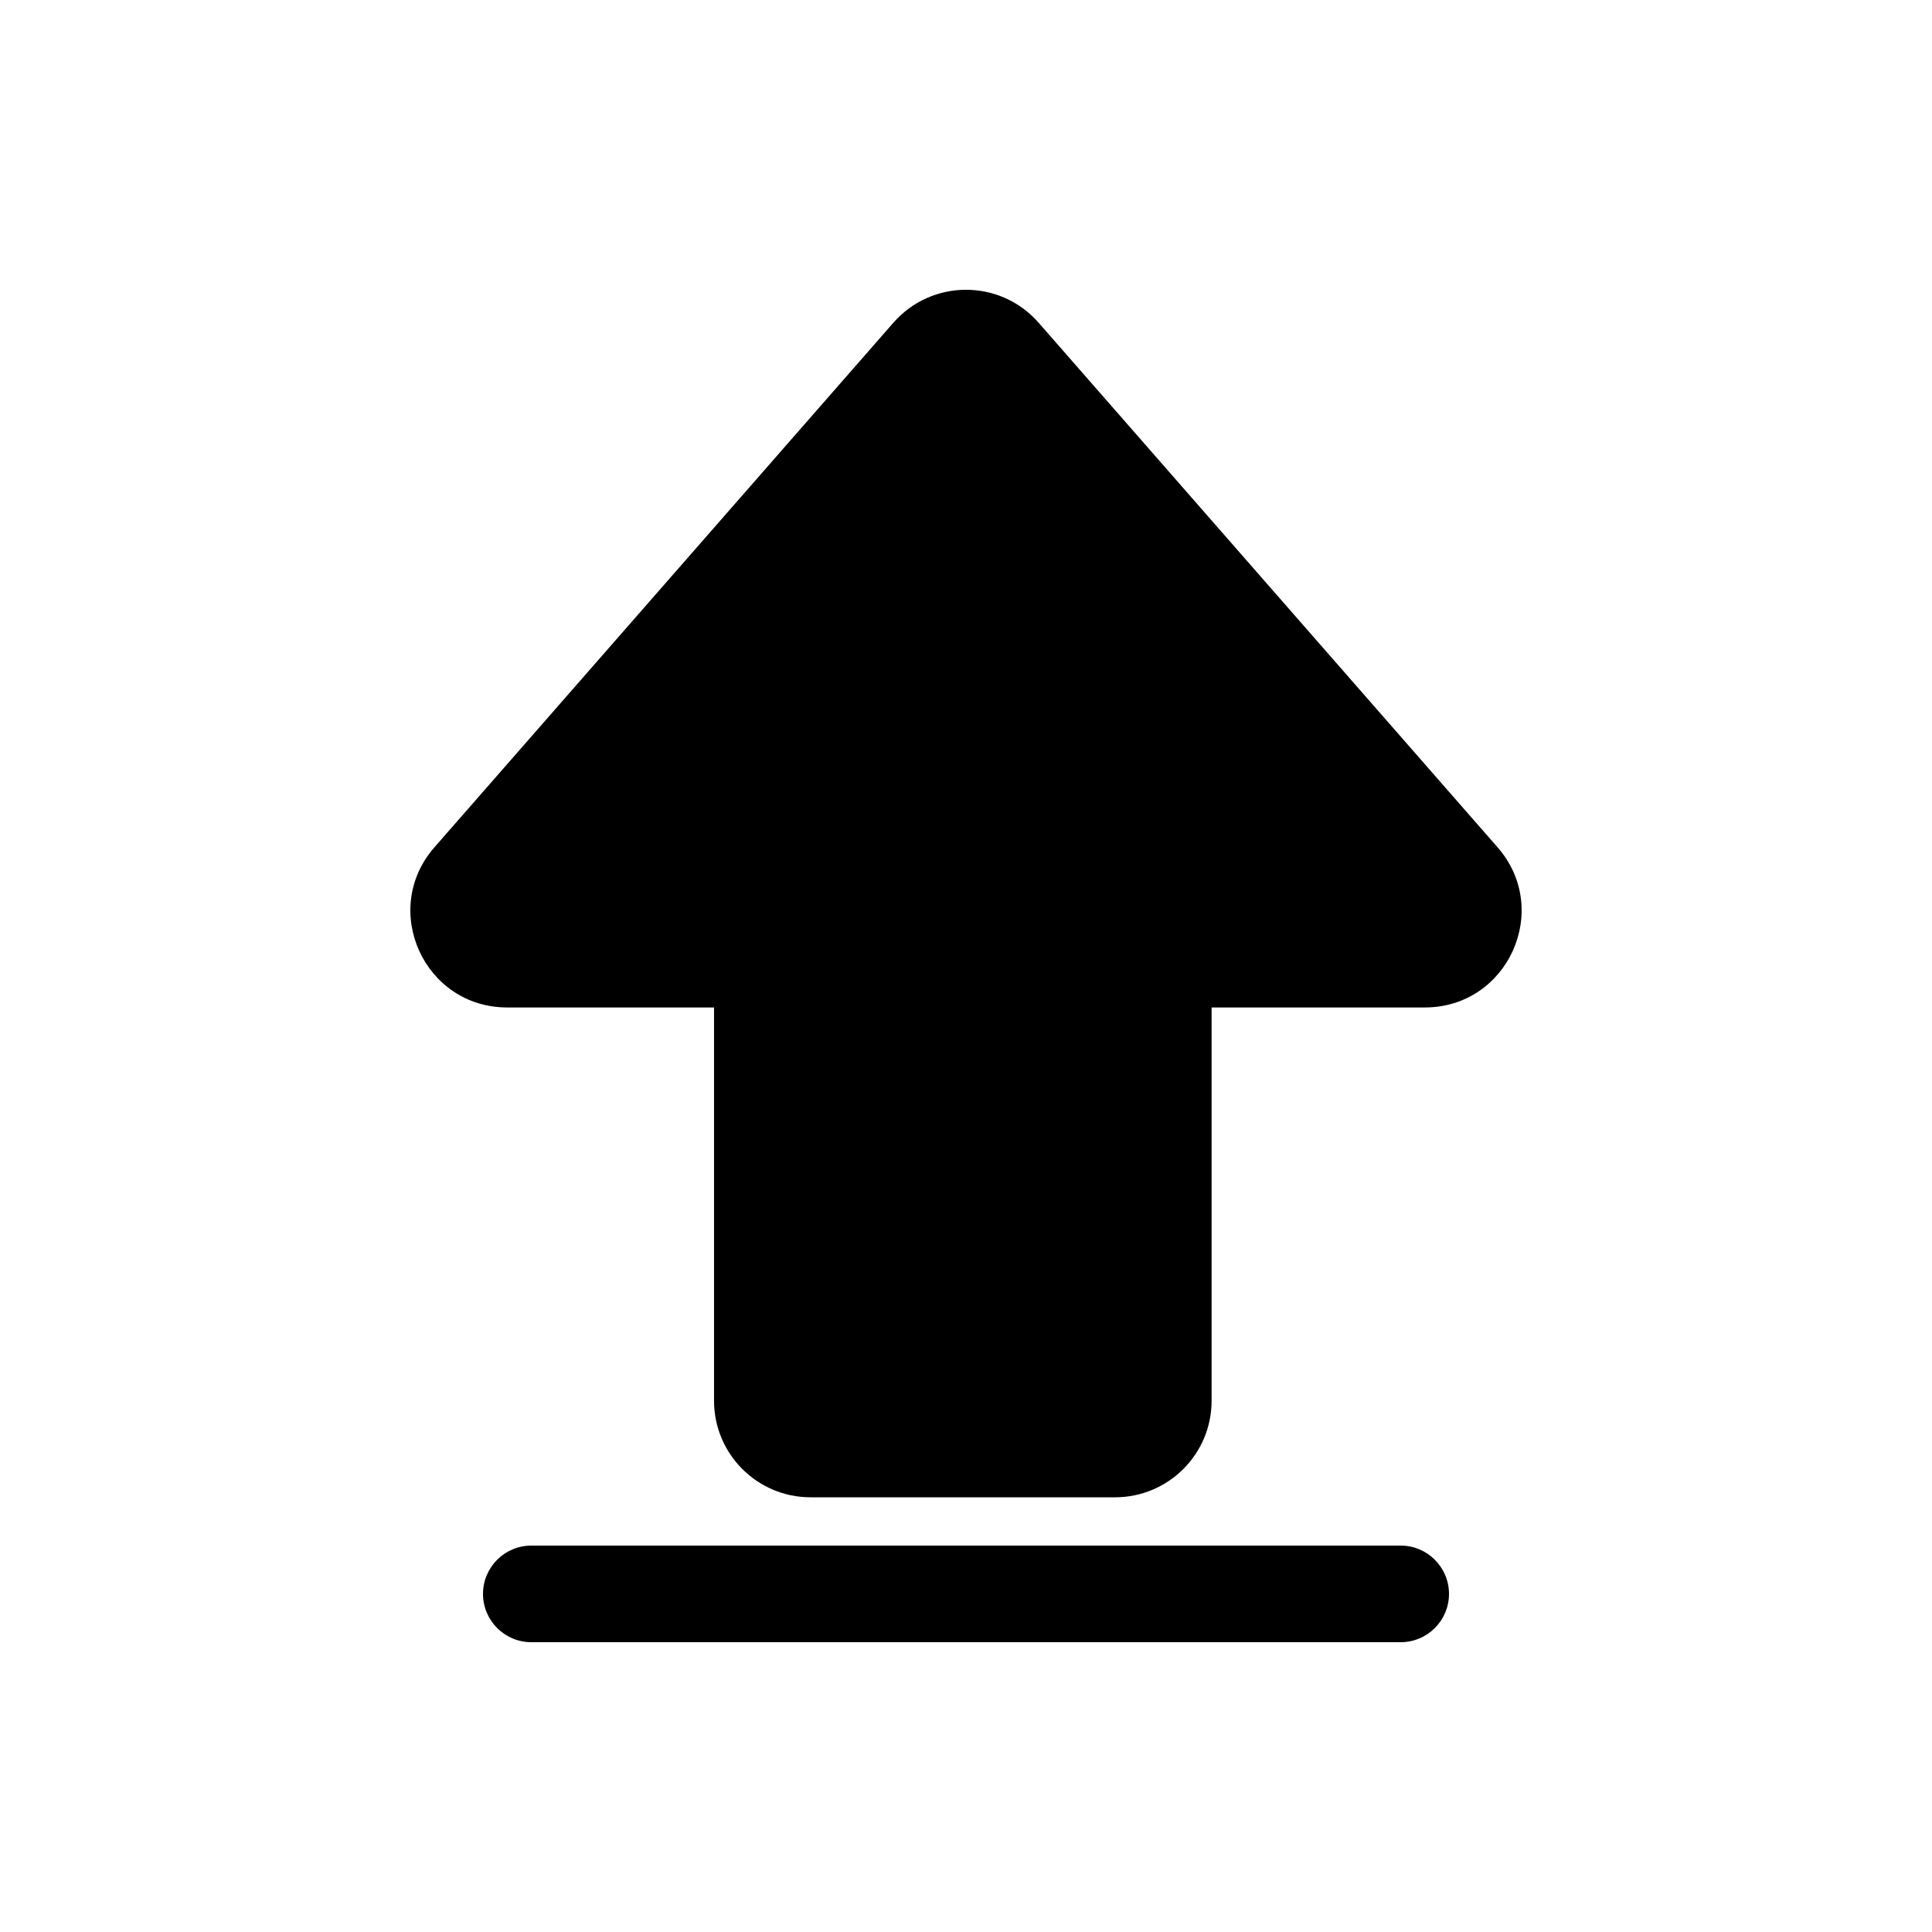 <svg stroke-width= "1.5px" width="24" height="24" viewBox="0 0 24 24" fill="none" xmlns="http://www.w3.org/2000/svg">
<path d="M8.87 17.4V12.515H6.3C5.269 12.515 4.718 11.301 5.397 10.525L11.097 4.01C11.575 3.463 12.425 3.463 12.903 4.01L18.603 10.525C19.282 11.301 18.731 12.515 17.7 12.515H15.051V17.4C15.051 18.063 14.514 18.6 13.851 18.6H10.07C9.407 18.6 8.87 18.063 8.87 17.4Z" fill="black"/>
<path d="M6.6 19.2C6.269 19.2 6 19.469 6 19.8C6 20.131 6.269 20.4 6.6 20.4H17.4C17.731 20.4 18 20.131 18 19.8C18 19.469 17.731 19.2 17.4 19.2H6.6Z" fill="black"/>
</svg>
